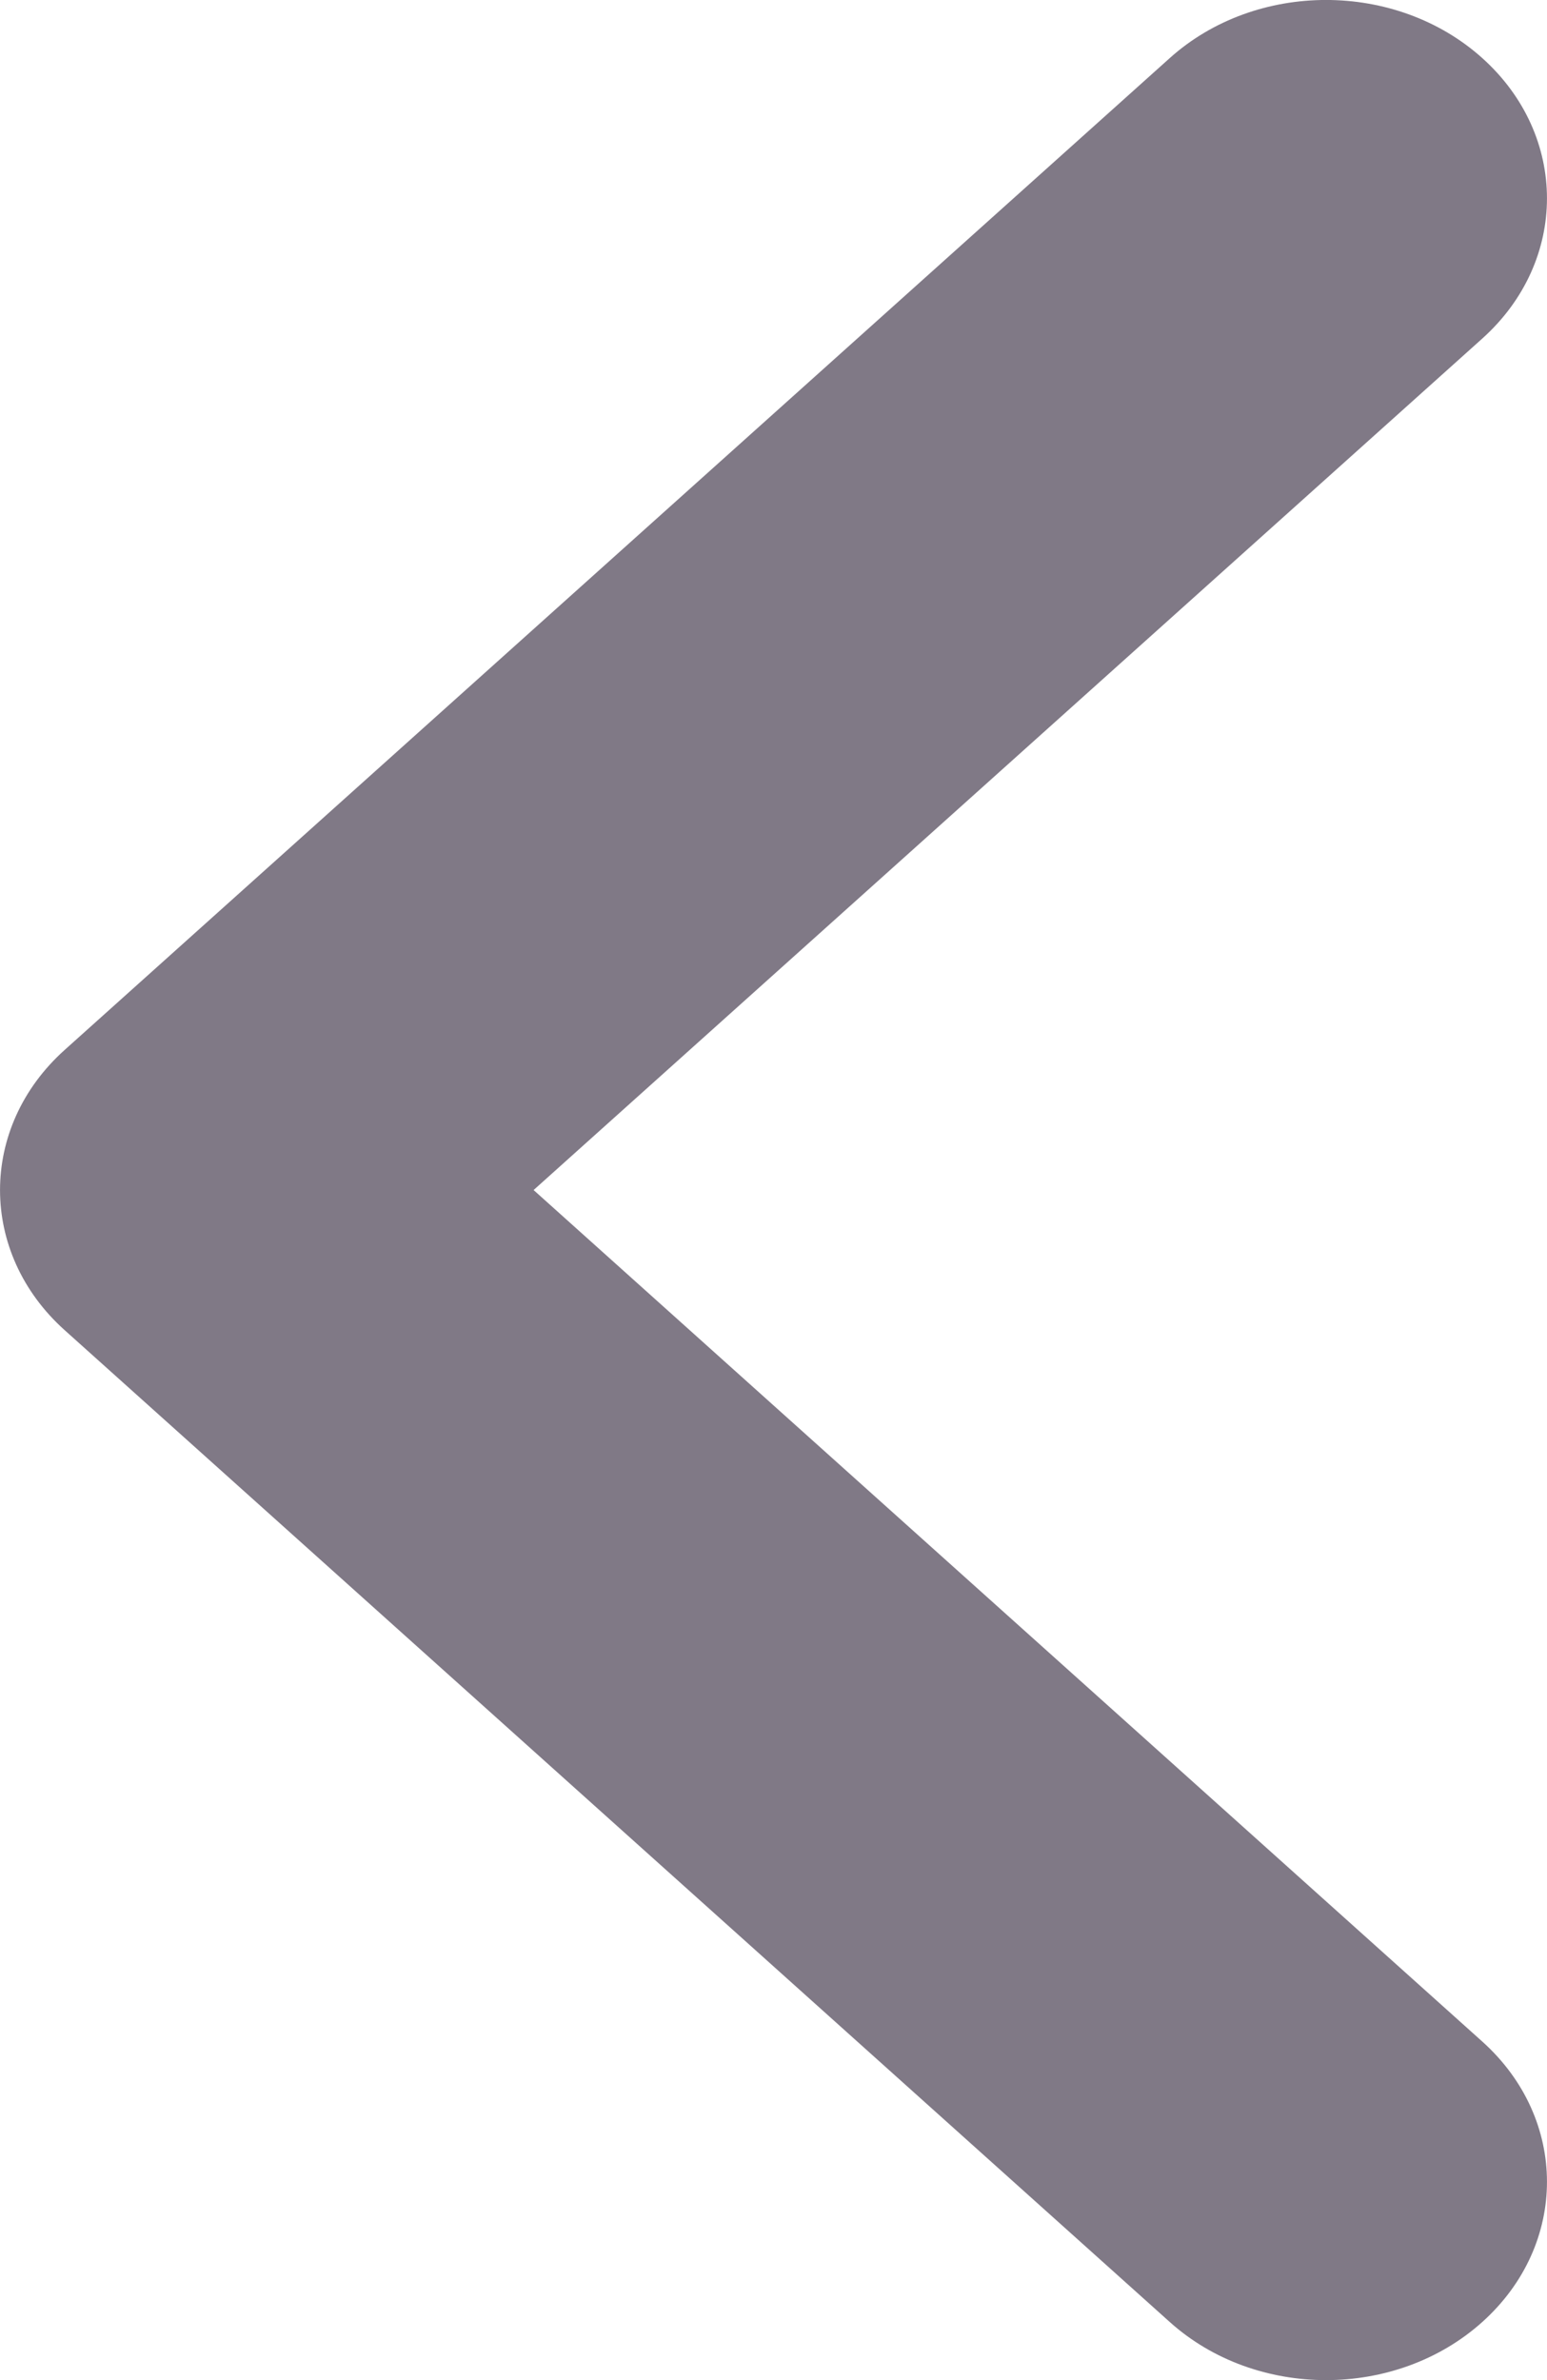 <svg width="13" height="20" viewBox="0 0 13 20" fill="none" xmlns="http://www.w3.org/2000/svg">
<path fill-rule="evenodd" clip-rule="evenodd" d="M12.456 0.488C13.181 1.139 13.181 2.194 12.456 2.845L4.484 10L12.456 17.155C13.181 17.806 13.181 18.861 12.456 19.512C11.731 20.163 10.555 20.163 9.83 19.512L0.544 11.178C-0.181 10.528 -0.181 9.472 0.544 8.822L9.83 0.488C10.555 -0.163 11.731 -0.163 12.456 0.488Z" fill="#807986"/>
</svg>
